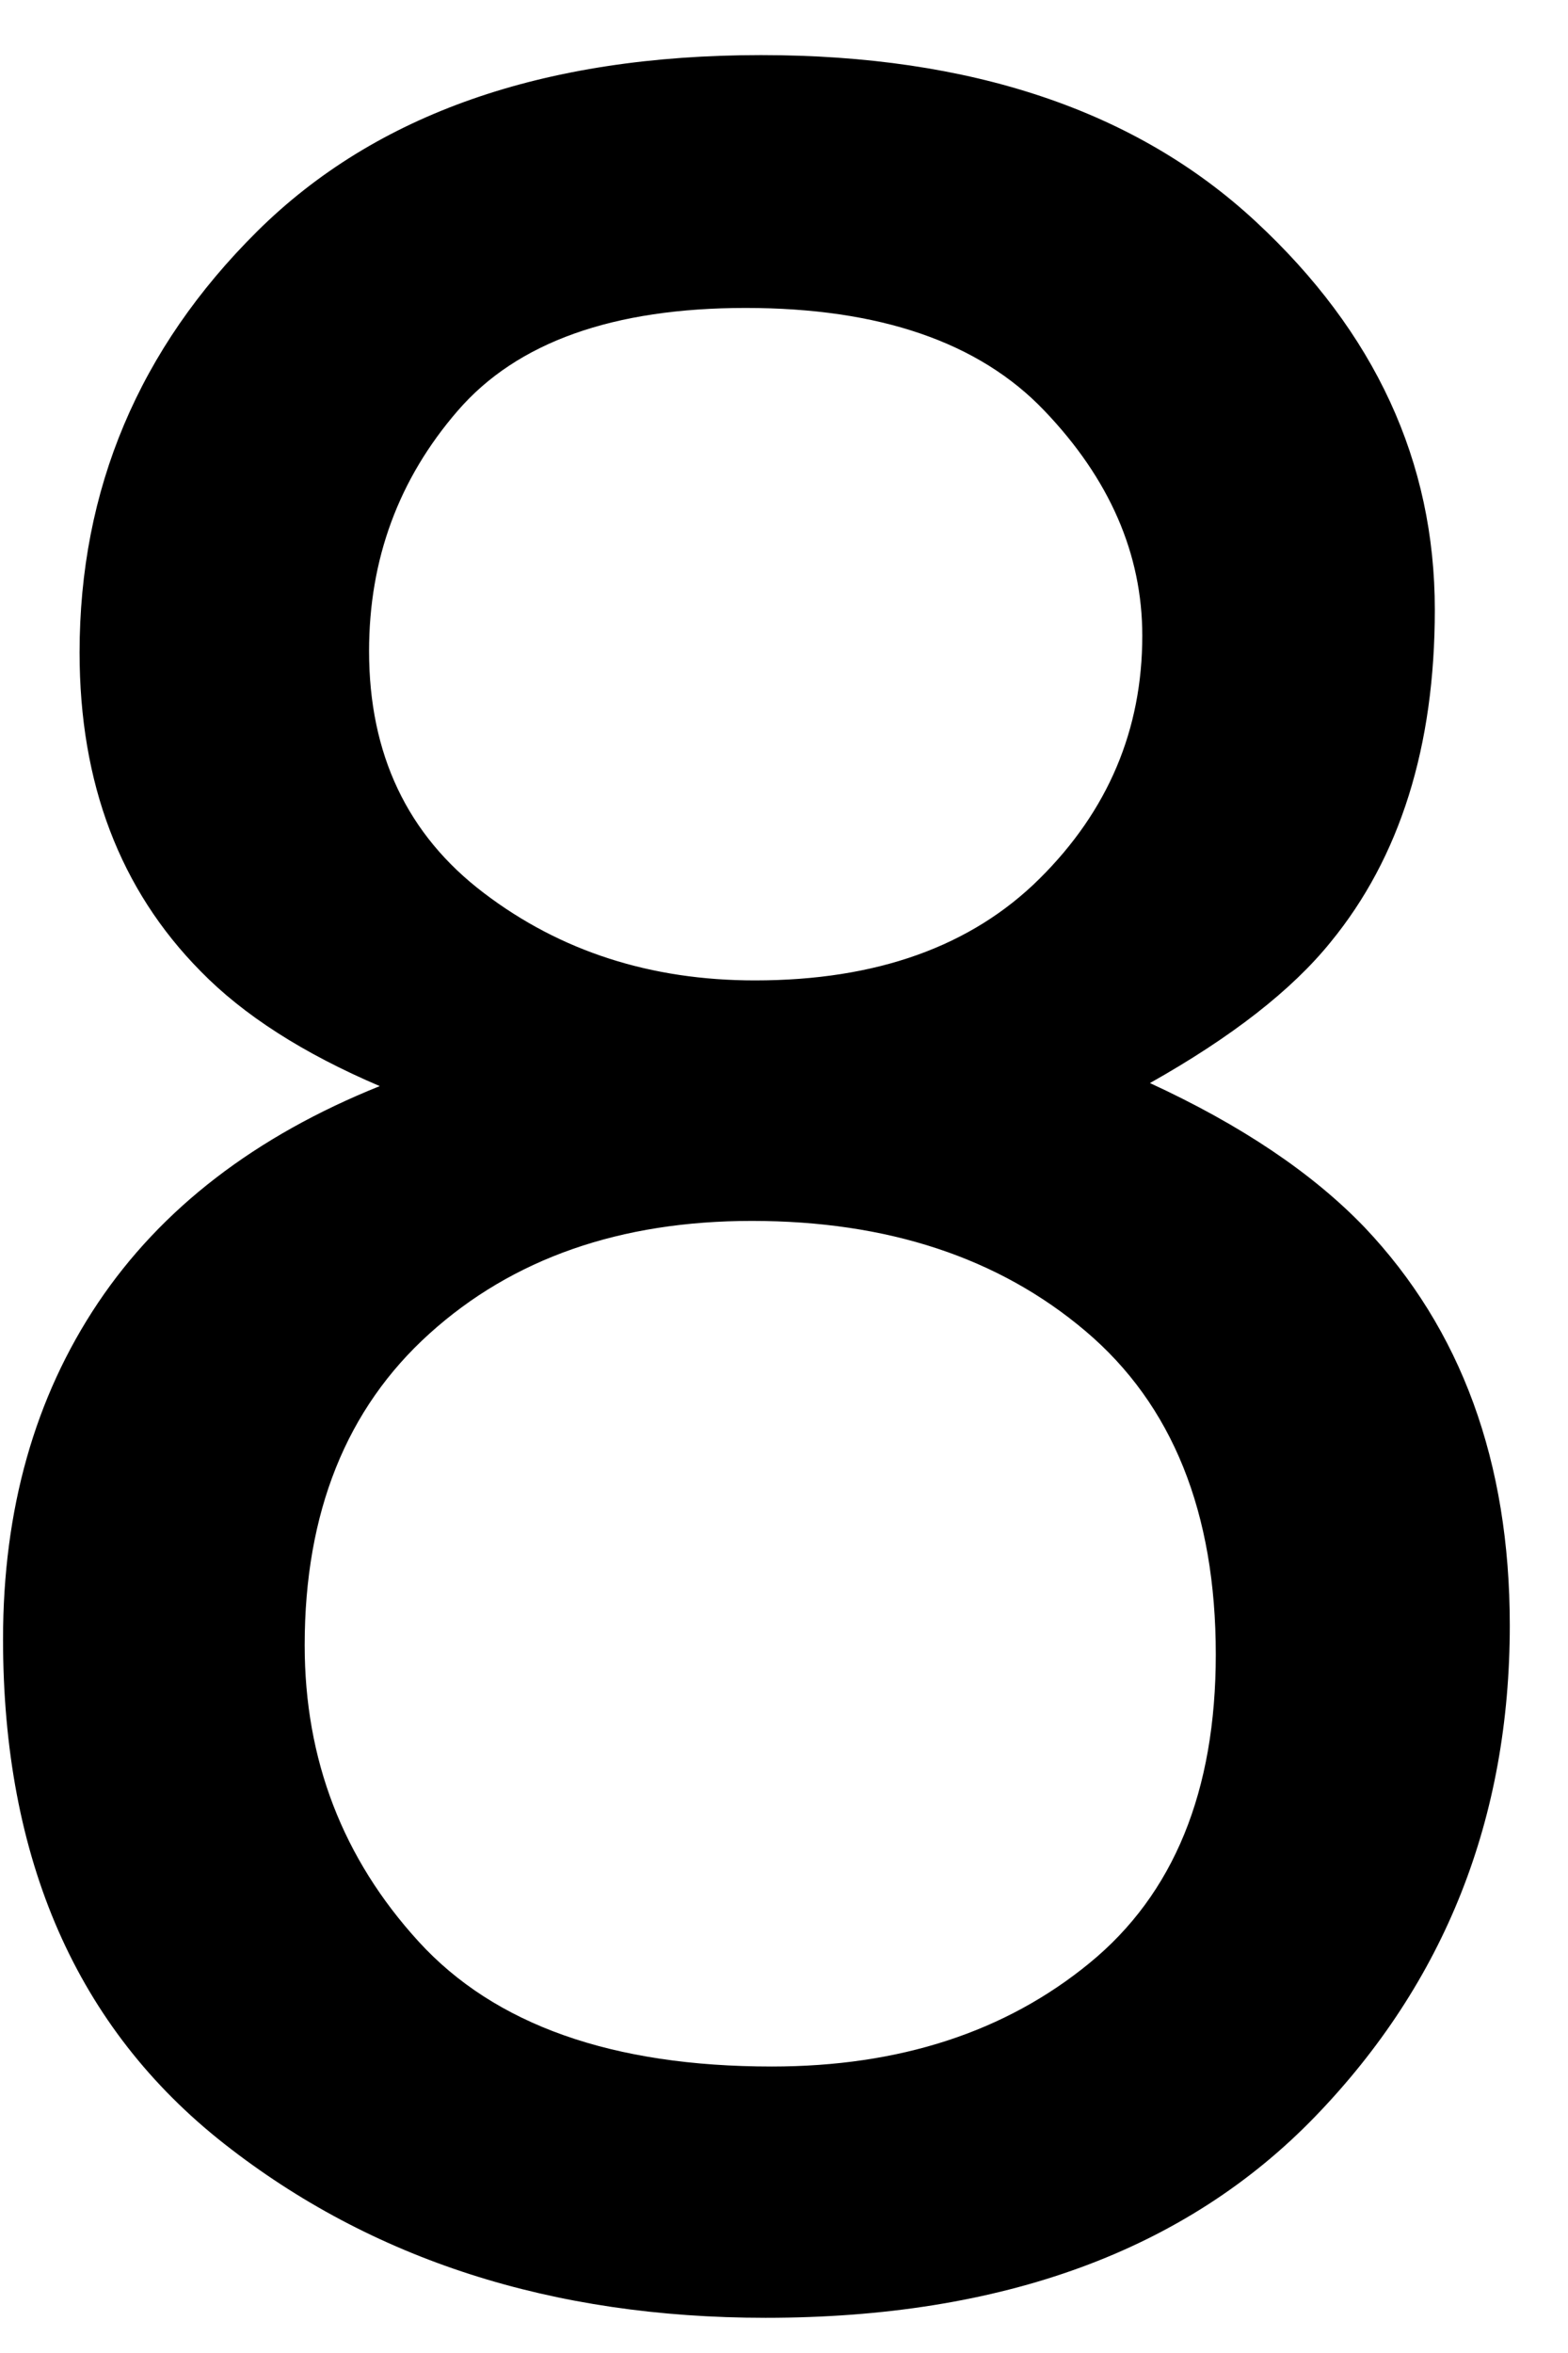 <svg xmlns="http://www.w3.org/2000/svg" width="16" height="24" viewBox="0 0 16 24">
  <path fill-rule="evenodd" d="M388.703,146 C389.943,146 390.911,145.654 391.609,144.961 C392.307,144.268 392.656,143.443 392.656,142.484 C392.656,141.651 392.323,140.885 391.656,140.188 C390.99,139.49 389.974,139.141 388.609,139.141 C387.255,139.141 386.276,139.49 385.672,140.188 C385.068,140.885 384.766,141.703 384.766,142.641 C384.766,143.693 385.156,144.516 385.938,145.109 C386.719,145.703 387.641,146 388.703,146 Z M388.875,157.078 C390.177,157.078 391.258,156.727 392.117,156.023 C392.977,155.32 393.406,154.271 393.406,152.875 C393.406,151.427 392.964,150.328 392.078,149.578 C391.193,148.828 390.057,148.453 388.672,148.453 C387.328,148.453 386.232,148.836 385.383,149.602 C384.534,150.367 384.109,151.427 384.109,152.781 C384.109,153.948 384.497,154.956 385.273,155.805 C386.049,156.654 387.25,157.078 388.875,157.078 Z M384.875,147.078 C384.094,146.745 383.484,146.354 383.047,145.906 C382.224,145.073 381.812,143.99 381.812,142.656 C381.812,140.99 382.417,139.557 383.625,138.359 C384.833,137.161 386.547,136.562 388.766,136.562 C390.911,136.562 392.594,137.128 393.812,138.258 C395.031,139.388 395.641,140.708 395.641,142.219 C395.641,143.615 395.286,144.745 394.578,145.609 C394.182,146.099 393.568,146.578 392.734,147.047 C393.661,147.474 394.391,147.964 394.922,148.516 C395.911,149.557 396.406,150.911 396.406,152.578 C396.406,154.547 395.745,156.216 394.422,157.586 C393.099,158.956 391.229,159.641 388.812,159.641 C386.635,159.641 384.794,159.049 383.289,157.867 C381.784,156.685 381.031,154.969 381.031,152.719 C381.031,151.396 381.354,150.253 382,149.289 C382.646,148.326 383.604,147.589 384.875,147.078 Z" transform="translate(-381 -136)"/>
</svg>
